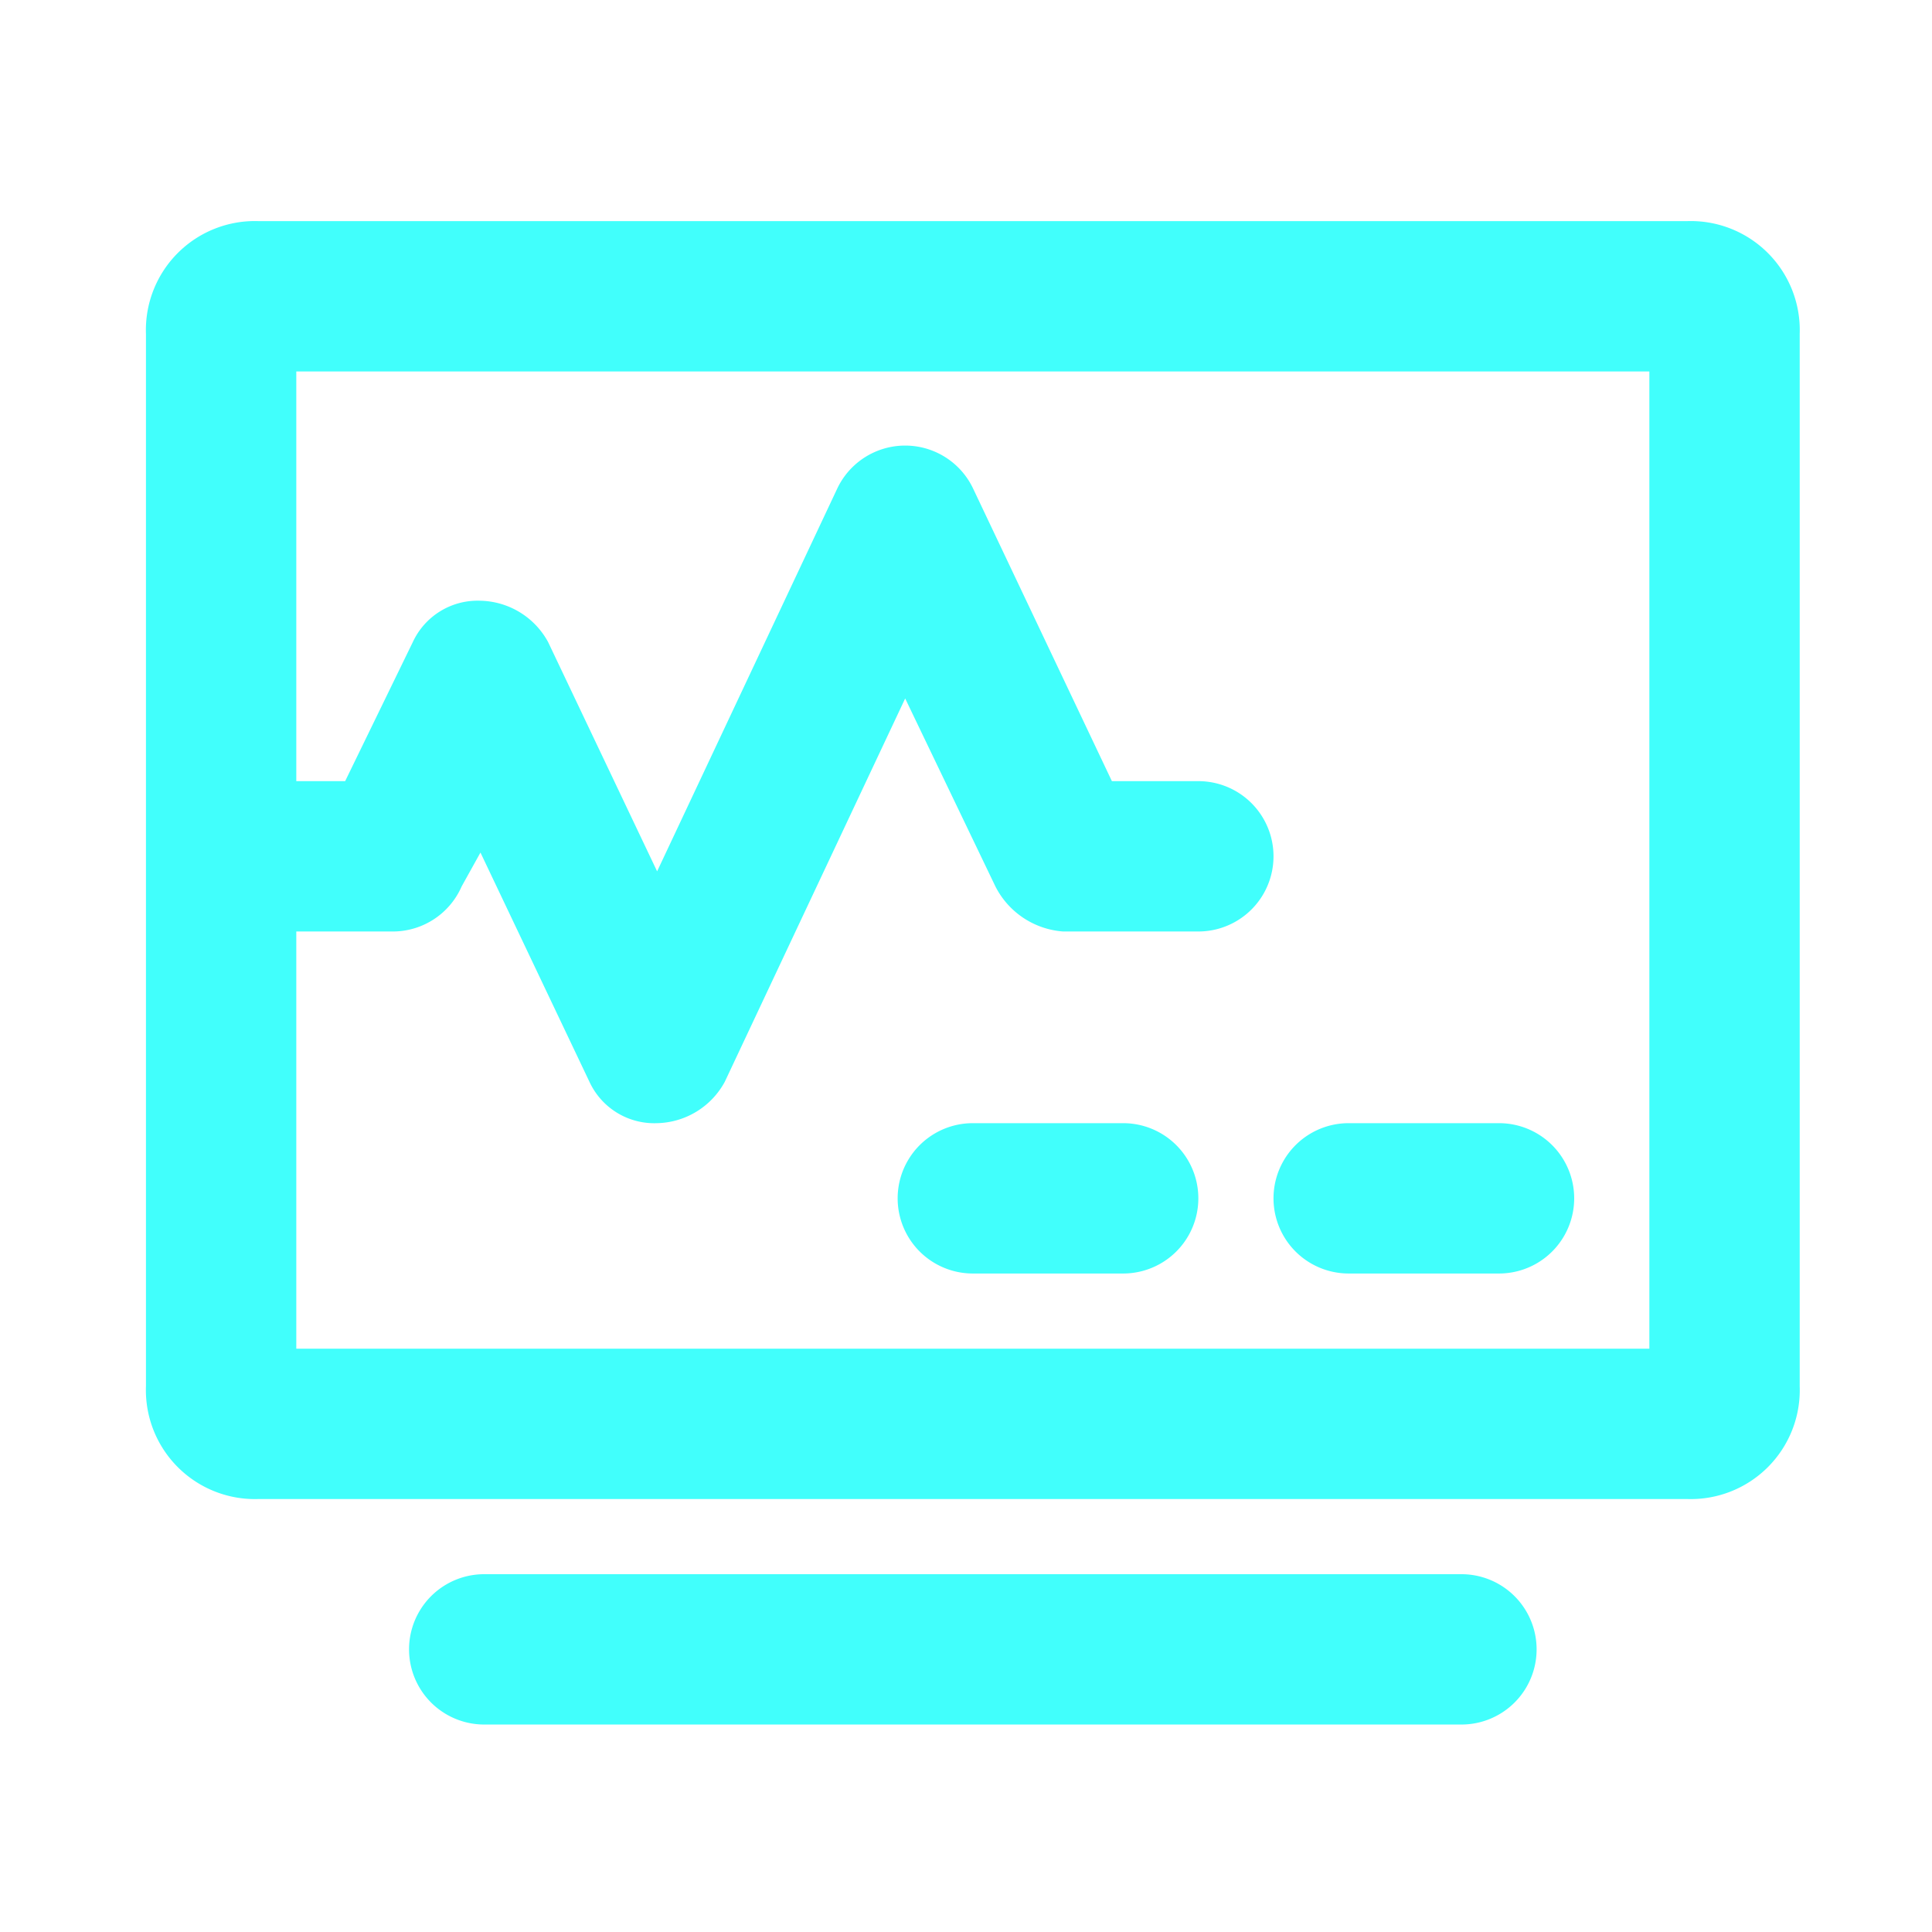 <?xml version="1.0" encoding="UTF-8" standalone="no"?>
<!-- Created with Inkscape (http://www.inkscape.org/) -->

<svg
   version="1.1"
   id="svg9"
   width="500"
   height="500"
   viewBox="0 0 500 500"
   sodipodi:docname="monitor.svg"
   inkscape:version="1.1 (c68e22c387, 2021-05-23)"
   xmlns:inkscape="http://www.inkscape.org/namespaces/inkscape"
   xmlns:sodipodi="http://sodipodi.sourceforge.net/DTD/sodipodi-0.dtd"
   xmlns="http://www.w3.org/2000/svg"
   xmlns:svg="http://www.w3.org/2000/svg">
  <defs
     id="defs13" />
  <sodipodi:namedview
     id="namedview11"
     pagecolor="#505050"
     bordercolor="#41fffc"
     borderopacity="1"
     inkscape:pageshadow="0"
     inkscape:pageopacity="0"
     inkscape:pagecheckerboard="1"
     showgrid="false"
     width="500px"
     inkscape:zoom="0.32370294"
     inkscape:cx="-165.27499"
     inkscape:cy="134.38247"
     inkscape:window-width="1920"
     inkscape:window-height="1017"
     inkscape:window-x="-8"
     inkscape:window-y="-8"
     inkscape:window-maximized="1"
     inkscape:current-layer="g15" />
  <g
     inkscape:groupmode="layer"
     inkscape:label="Image"
     id="g15">
    <g
       id="Layer_2"
       data-name="Layer 2"
       transform="matrix(9.727,0,0,9.727,18.319,18.319)">
      <g
         id="invisible_box"
         data-name="invisible box">
        <rect
           width="48"
           height="48"
           fill="none"
           id="rect523"
           x="0"
           y="0" />
      </g>
      <g
         id="Health_Icons"
         data-name="Health Icons">
        <g
           id="g534">
          <path
             d="M 43,4 H 5 A 2.9,2.9 0 0 0 2,7 v 28 a 2.9,2.9 0 0 0 3,3 h 38 a 2.9,2.9 0 0 0 3,-3 V 7 A 2.9,2.9 0 0 0 43,4 Z M 42,34 H 6 V 22.9 h 2.6 a 2,2 0 0 0 1.8,-1.2 l 0.5,-0.9 2.9,6.1 a 1.9,1.9 0 0 0 1.8,1.1 2.1,2.1 0 0 0 1.8,-1.1 l 4.8,-10.2 2.4,5 a 2.2,2.2 0 0 0 1.8,1.2 H 30 a 2,2 0 0 0 0,-4 H 27.7 L 24,11.1 a 2,2 0 0 0 -3.6,0 L 15.6,21.3 12.7,15.2 A 2.1,2.1 0 0 0 10.9,14.1 1.9,1.9 0 0 0 9.1,15.2 L 7.3,18.9 H 6 V 8 h 36 z"
             id="path526" fill="#41fffc"/>
          <path
             d="m 28,28 h -4 a 2,2 0 0 0 0,4 h 4 a 2,2 0 0 0 0,-4 z"
             id="path528" fill="#41fffc"/>
          <path
             d="m 34,32 h 4 a 2,2 0 0 0 0,-4 h -4 a 2,2 0 0 0 0,4 z"
             id="path530" fill="#41fffc"/>
          <path
             d="M 37,40 H 11 a 2,2 0 0 0 0,4 h 26 a 2,2 0 0 0 0,-4 z"
             id="path532" fill="#41fffc"/>
        </g>
      </g>
    </g>
  </g>
</svg>
